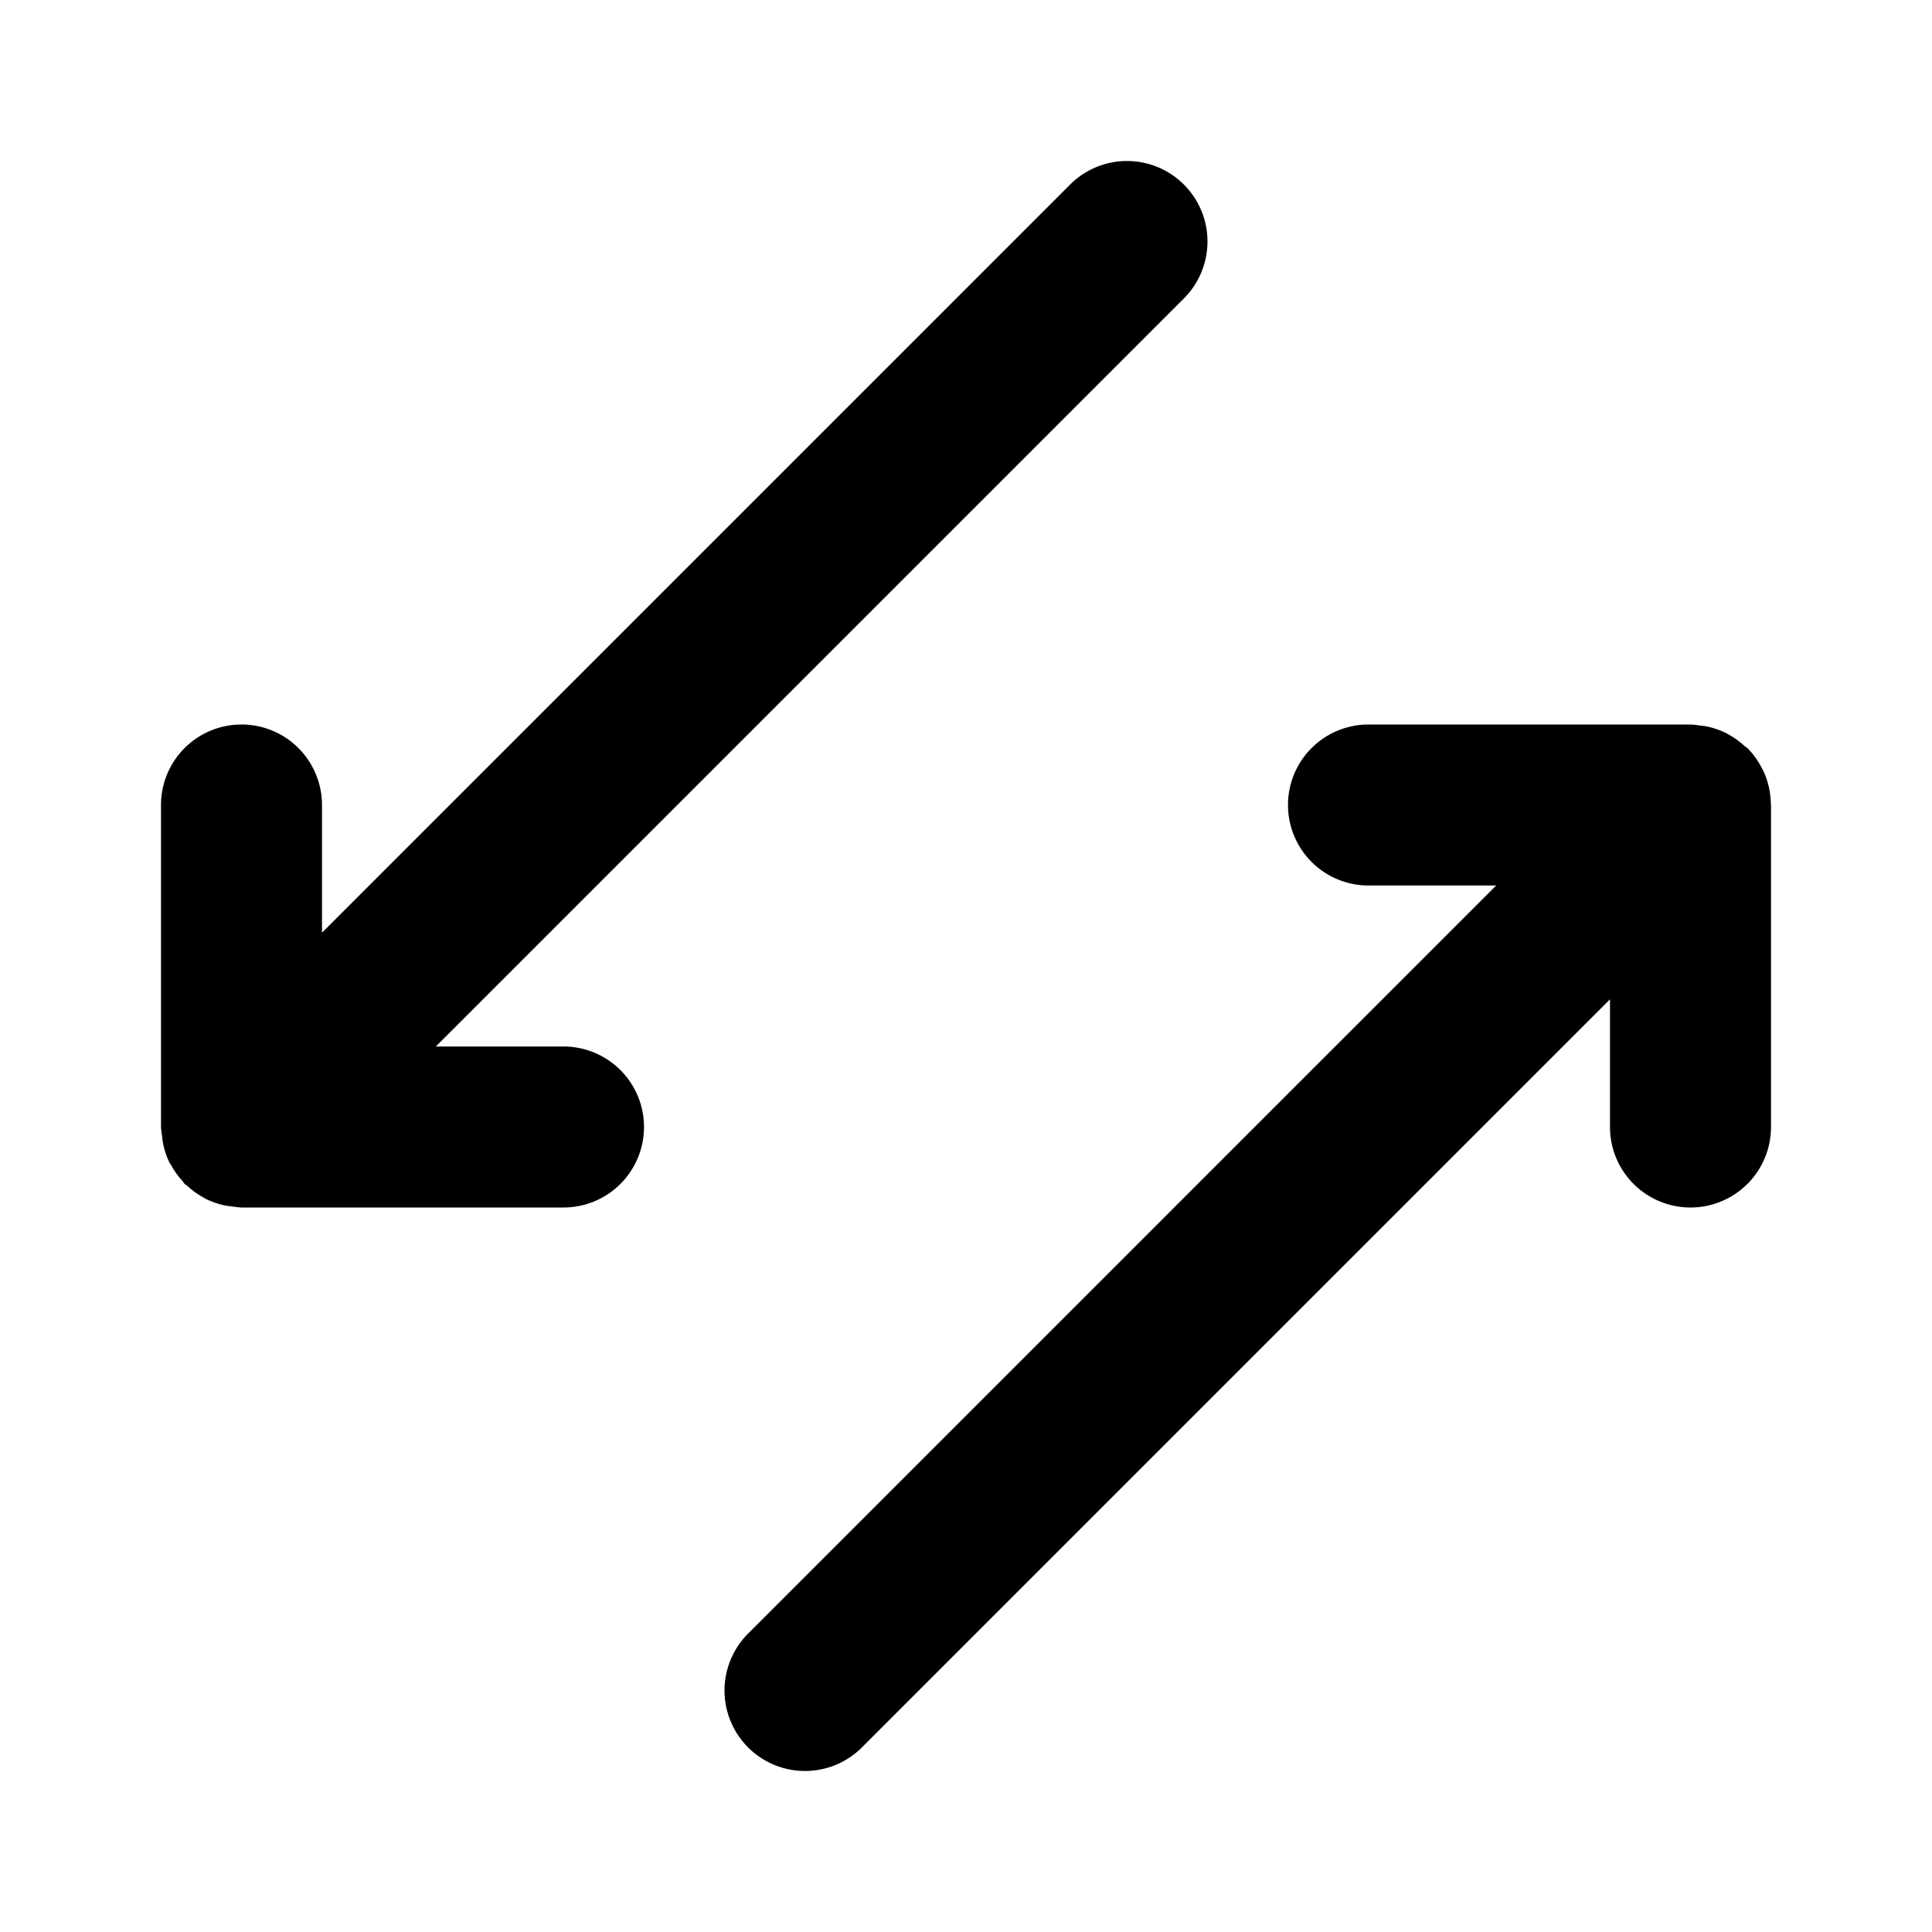 <svg xmlns="http://www.w3.org/2000/svg" width="24" height="24" viewBox="0 0 24 24"><path d="M14 2a1 1 0 0 0-.707.293L4 11.586V10a1 1 0 0 0-1-1 1 1 0 0 0-1 1v4a1 1 0 0 0 .012.104l.01.082a1 1 0 0 0 .085.26l.022.034a1 1 0 0 0 .139.192l.025.035.035.025a1 1 0 0 0 .192.14l.035.02a1 1 0 0 0 .26.087l.081.01A1 1 0 0 0 3 15h4a1 1 0 0 0 1-1 1 1 0 0 0-1-1H5.414l9.293-9.293a1 1 0 0 0 0-1.414A1 1 0 0 0 14 2zm3 7a1 1 0 0 0-1 1 1 1 0 0 0 1 1h1.586l-9.293 9.293a1 1 0 0 0 0 1.414 1 1 0 0 0 1.414 0L20 12.414V14a1 1 0 0 0 1 1 1 1 0 0 0 1-1v-4l-.002-.018a1 1 0 0 0-.023-.197v-.008l-.004-.01a1 1 0 0 0-.069-.197l-.002-.004-.004-.005a1 1 0 0 0-.115-.184 1 1 0 0 0-.074-.084l-.035-.025a1 1 0 0 0-.192-.14l-.035-.02a1 1 0 0 0-.26-.087l-.081-.01A1 1 0 0 0 21 9z"/></svg>